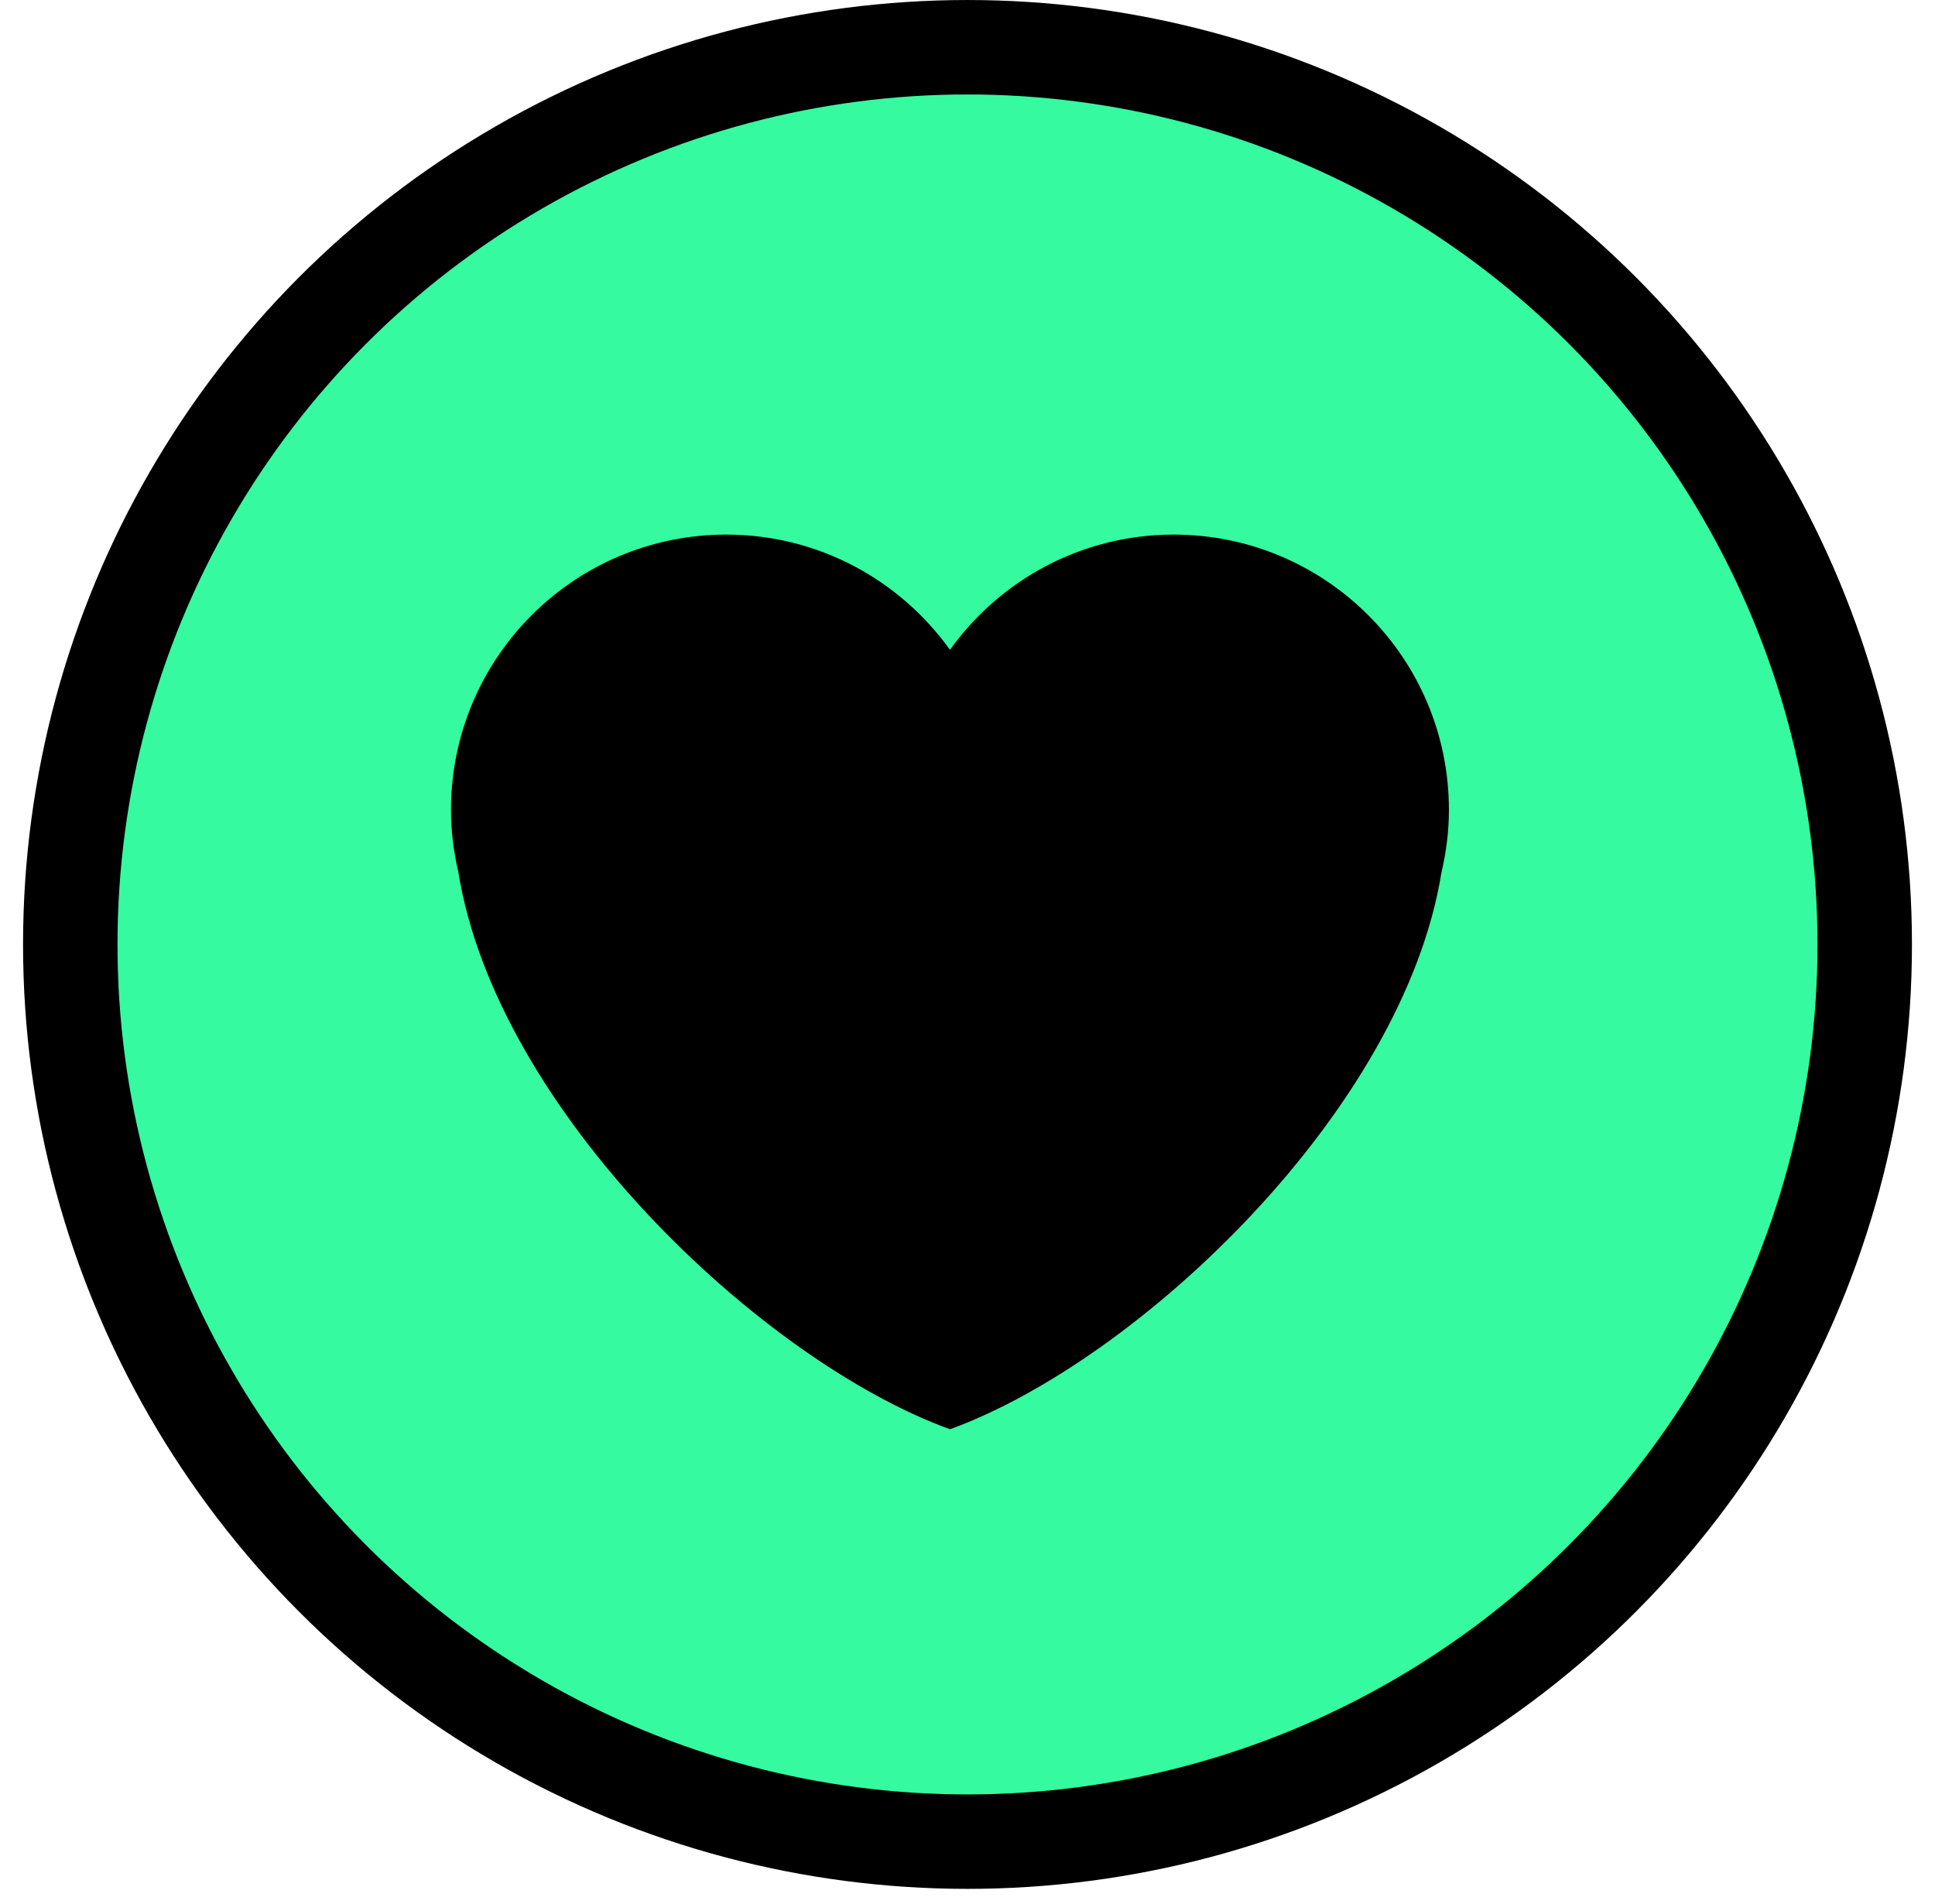 <svg width="63" height="62" viewBox="0 0 63 62" fill="none" xmlns="http://www.w3.org/2000/svg">
<circle cx="31.5" cy="30.75" r="29.212" fill="#35FAA0" stroke="black" stroke-width="3.075"/>
<path d="M47.174 26.369C47.174 21.419 43.161 17.406 38.212 17.406C35.207 17.406 32.556 18.889 30.929 21.157C29.302 18.889 26.651 17.406 23.647 17.406C18.697 17.406 14.684 21.418 14.684 26.369C14.684 27.07 14.773 27.75 14.925 28.405C16.17 36.137 24.767 44.295 30.929 46.535C37.09 44.295 45.688 36.137 46.931 28.406C47.085 27.751 47.174 27.071 47.174 26.369Z" fill="black"/>
</svg>
